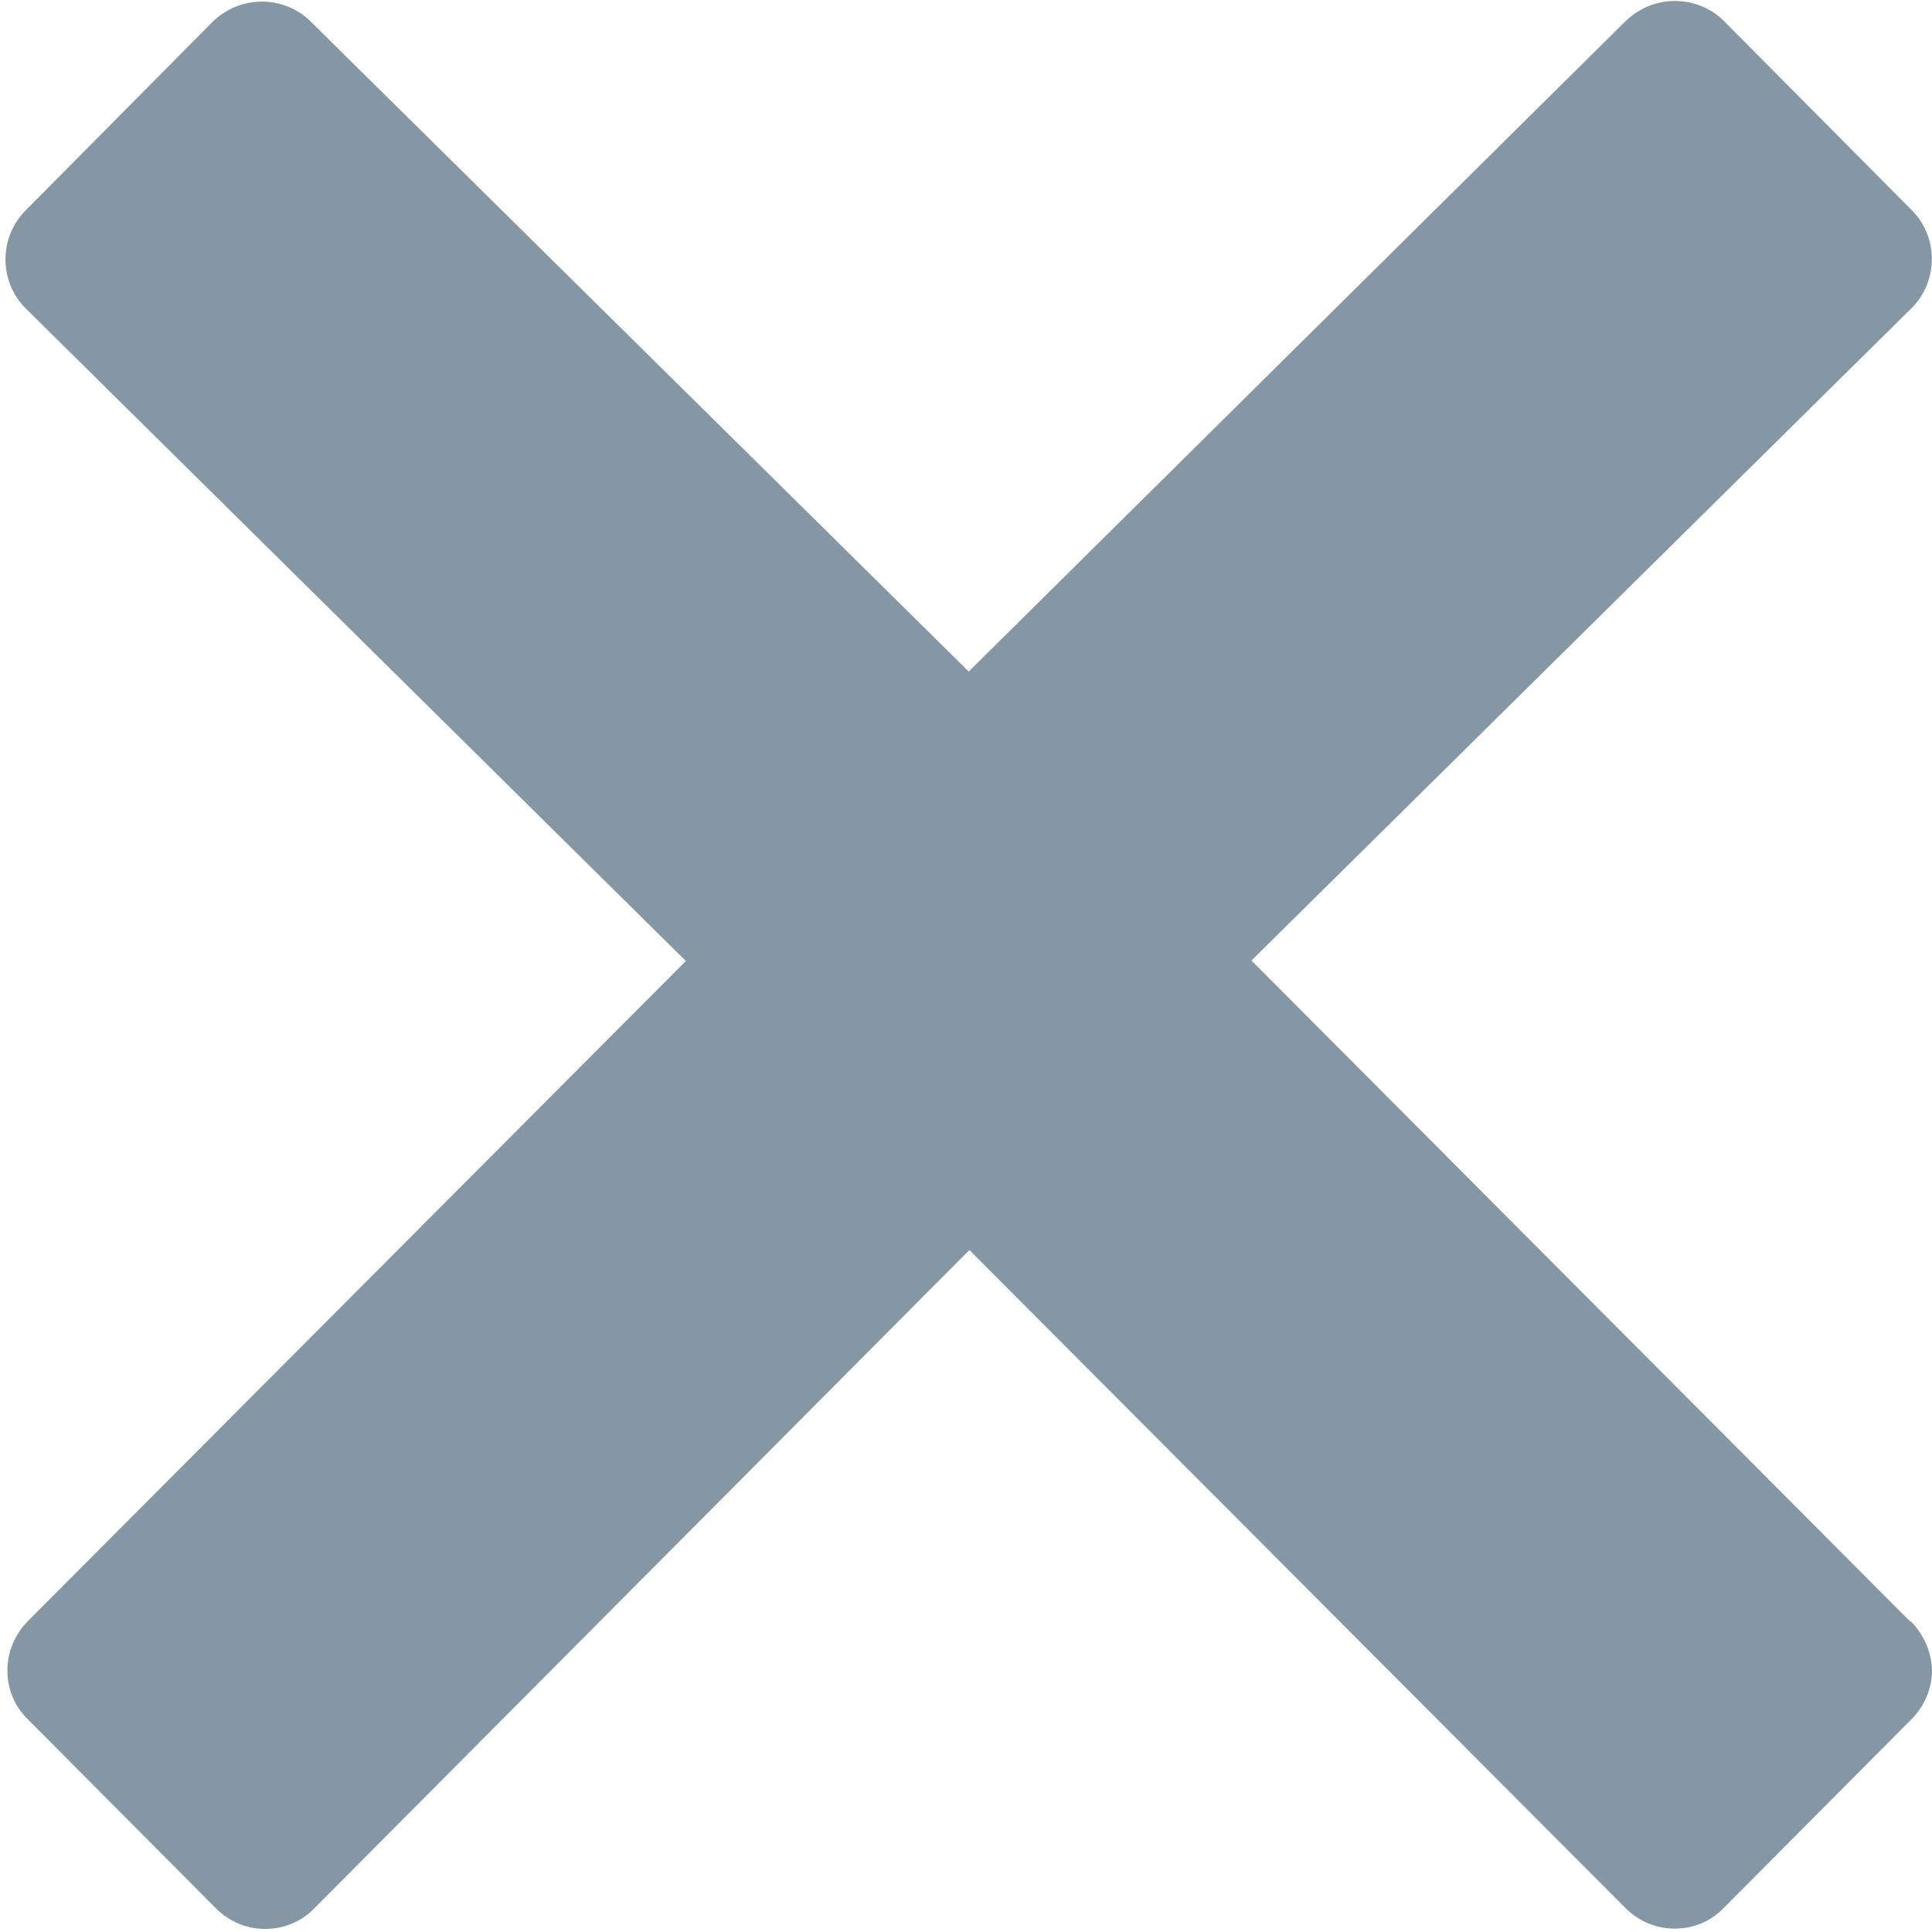 <svg width="12" height="12" viewBox="0 0 12 12" xmlns="http://www.w3.org/2000/svg"><title>icon-close</title><path d="M11.863 10.07l-4.09-4.104 4.1-4.052c.168-.168.168-.443 0-.61L10.707.13c-.08-.08-.19-.124-.305-.124-.115 0-.224.047-.305.125l-4.08 4.04L1.93.134C1.85.054 1.74.01 1.627.01c-.115 0-.224.046-.305.124L.16 1.306c-.168.168-.168.443 0 .61l4.1 4.053-4.087 4.1c-.08.082-.127.19-.127.306 0 .115.044.224.128.305l1.167 1.173c.084.084.193.128.305.128.11 0 .22-.04.305-.127l4.07-4.09 4.075 4.087c.084.084.193.128.305.128.11 0 .22-.04.305-.128l1.166-1.172c.08-.08.128-.19.128-.305-.003-.112-.05-.22-.13-.302z" fill="#8596A5"/></svg>